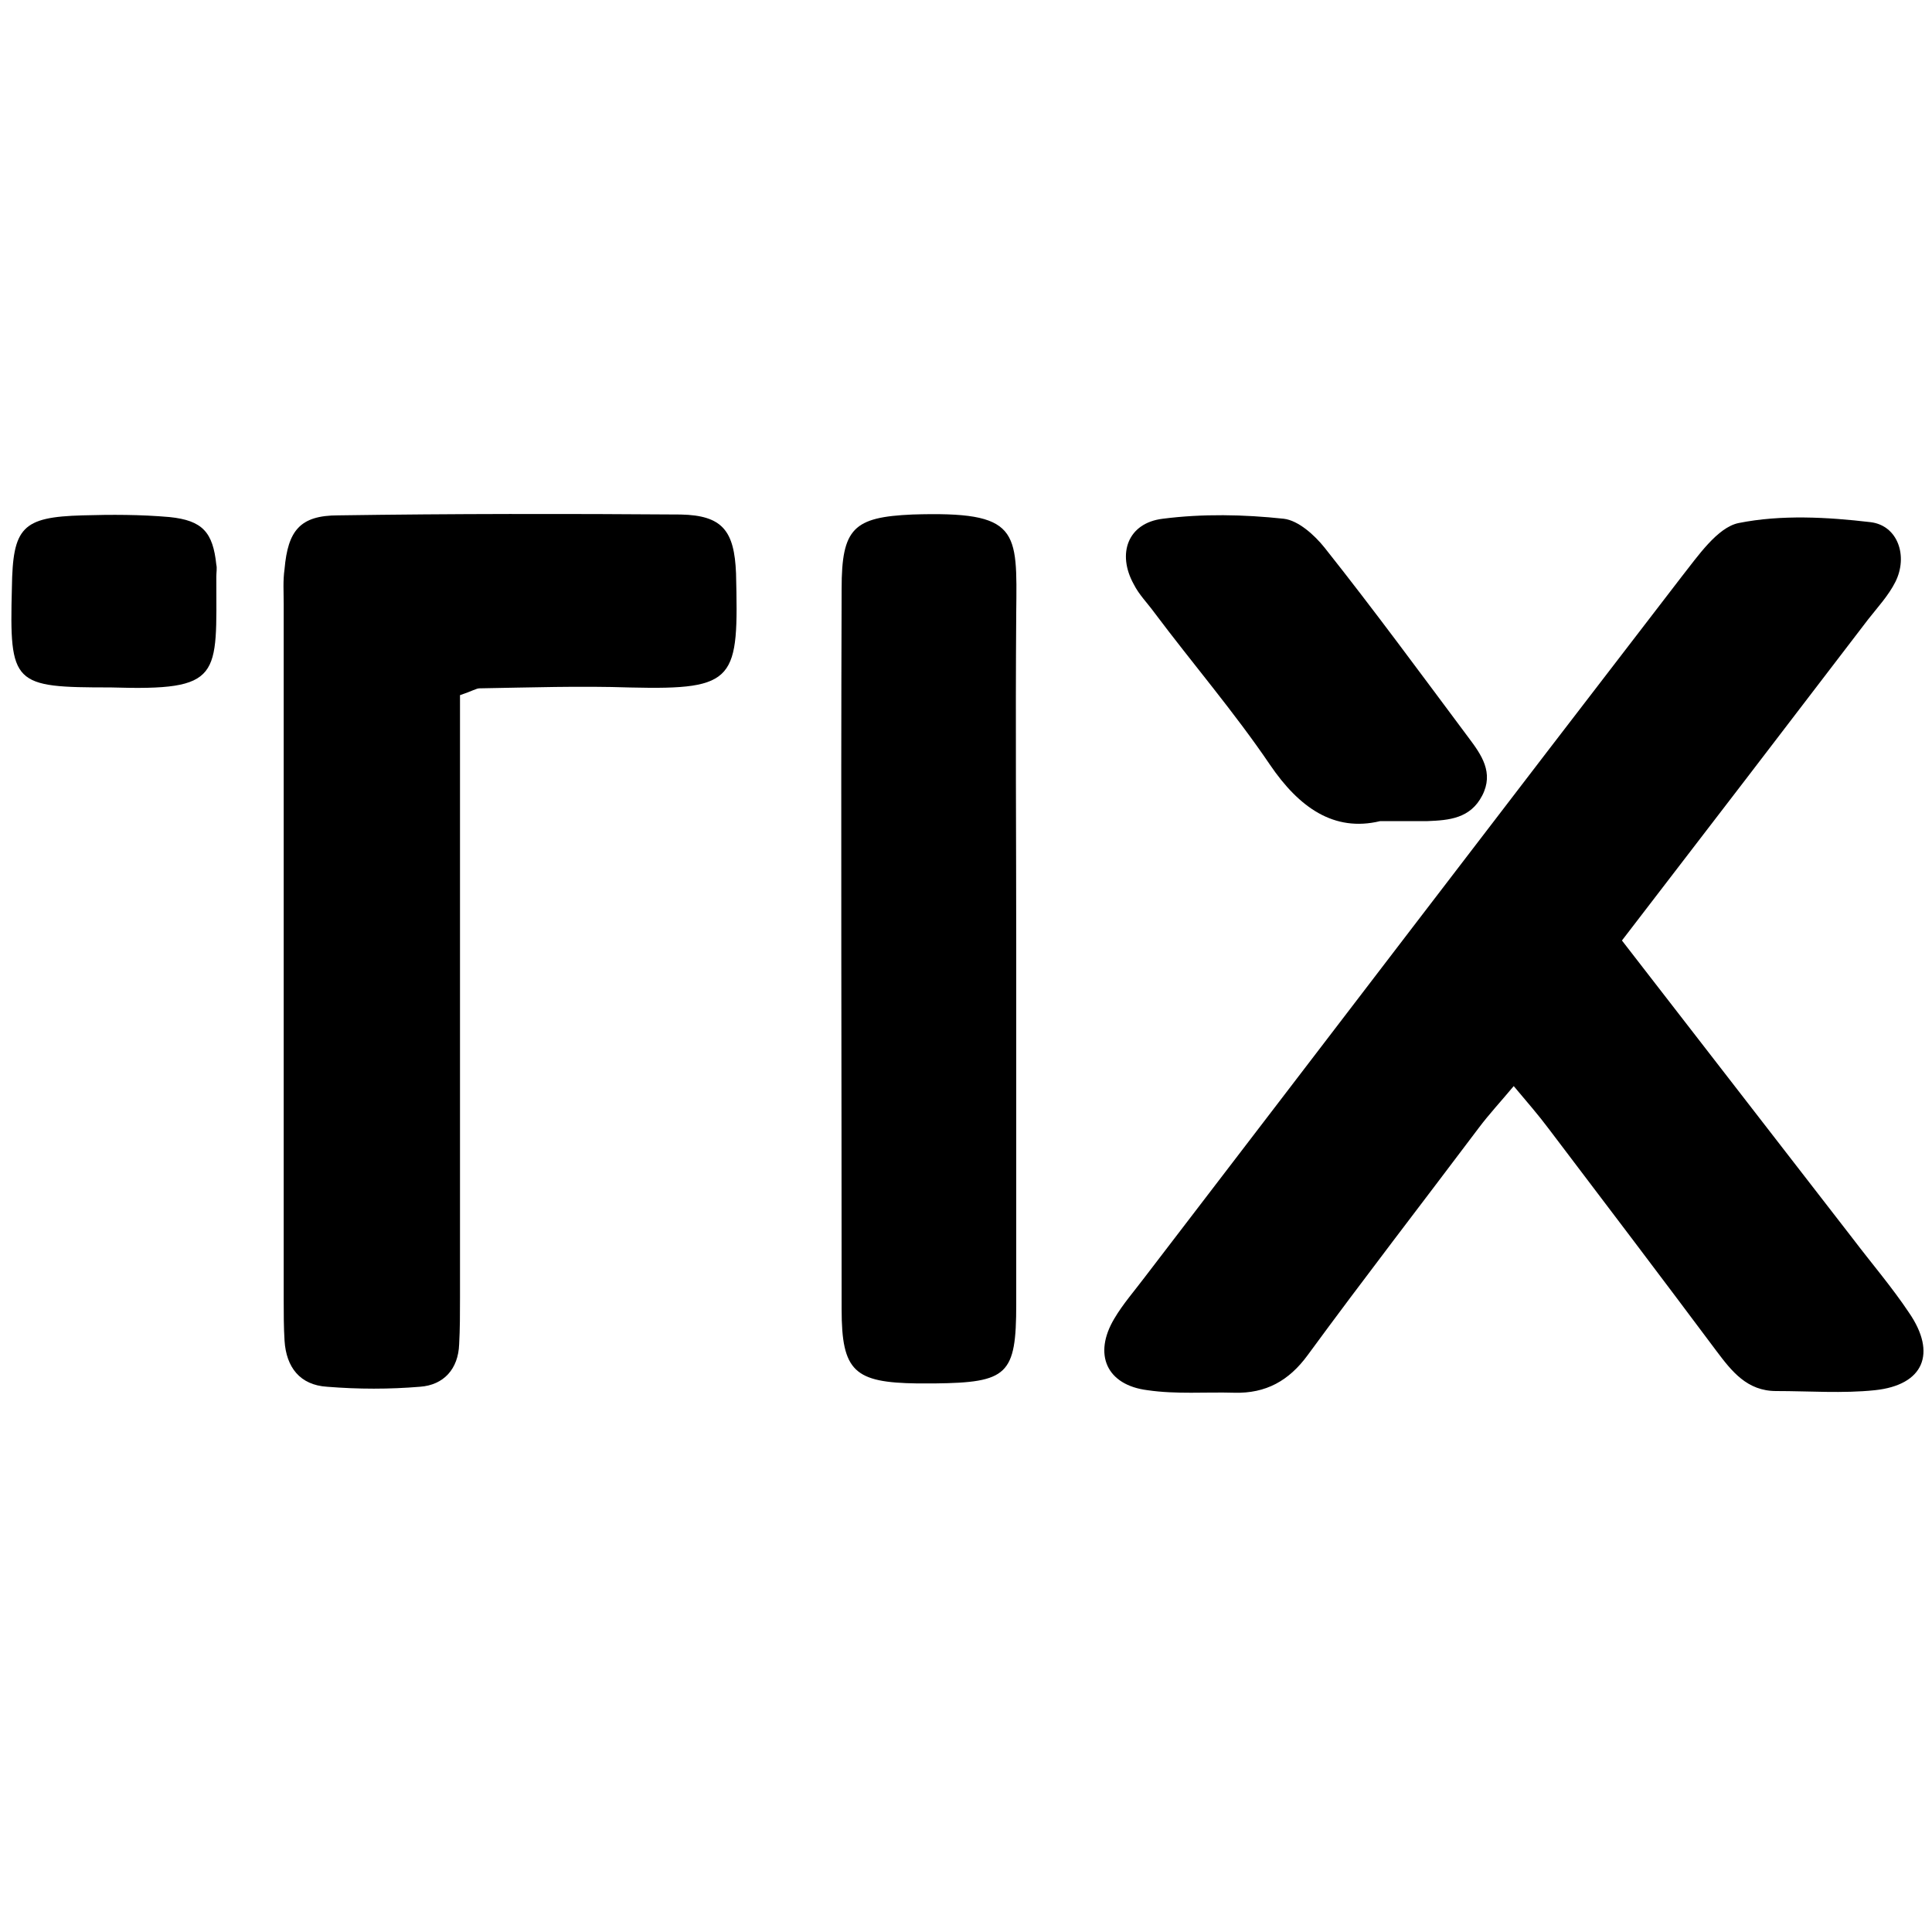 <!-- Generated by IcoMoon.io -->
<svg version="1.1" xmlns="http://www.w3.org/2000/svg" width="32" height="32" viewBox="0 0 32 32">
<title>TIX</title>
<path d="M26.864 15.577c1.312 1.693 2.568 3.316 3.824 4.938 0.31 0.409 0.649 0.804 0.931 1.227 0.466 0.677 0.24 1.199-0.564 1.284-0.536 0.056-1.086 0.014-1.637 0.014-0.48 0-0.734-0.325-0.988-0.663-0.917-1.227-1.848-2.455-2.78-3.683-0.169-0.226-0.353-0.437-0.578-0.705-0.212 0.254-0.409 0.466-0.578 0.691-0.945 1.256-1.905 2.497-2.836 3.767-0.31 0.423-0.691 0.635-1.213 0.621-0.48-0.014-0.959 0.028-1.439-0.042-0.677-0.085-0.903-0.593-0.55-1.185 0.141-0.24 0.339-0.466 0.508-0.691 2.963-3.866 5.912-7.732 8.889-11.598 0.268-0.339 0.593-0.818 0.945-0.889 0.705-0.141 1.467-0.099 2.187-0.014 0.451 0.056 0.621 0.564 0.409 0.988-0.113 0.226-0.296 0.423-0.451 0.621-1.326 1.735-2.667 3.485-4.078 5.319z"></path>
<path d="M7.619 11.513c0 0.367 0 0.72 0 1.058 0 2.977 0 5.954 0 8.931 0 0.254 0 0.508-0.014 0.762-0.014 0.409-0.254 0.677-0.649 0.705-0.508 0.042-1.016 0.042-1.538 0-0.452-0.028-0.677-0.325-0.705-0.762-0.014-0.226-0.014-0.451-0.014-0.677 0-3.838 0-7.69 0-11.527 0-0.198-0.014-0.381 0.014-0.578 0.056-0.635 0.254-0.889 0.889-0.889 1.891-0.028 3.781-0.028 5.672-0.014 0.691 0.014 0.889 0.268 0.917 0.974 0.042 1.764 0.014 1.933-1.75 1.891-0.832-0.028-1.665 0-2.497 0.014-0.056 0-0.113 0.042-0.325 0.113z"></path>
<path d="M16.832 15.732c0 1.961 0 3.908 0 5.87 0 1.171-0.141 1.298-1.354 1.312-0.099 0-0.198 0-0.282 0-1.044-0.014-1.256-0.198-1.256-1.227 0-3.979-0.014-7.958 0-11.937 0-1.002 0.198-1.185 1.171-1.228 1.778-0.056 1.735 0.254 1.721 1.623-0.014 1.862 0 3.725 0 5.587z"></path>
<path d="M22.857 13.601c-0.762 0.183-1.34-0.226-1.82-0.931-0.593-0.875-1.284-1.679-1.919-2.526-0.113-0.155-0.254-0.296-0.339-0.466-0.282-0.508-0.099-1.016 0.48-1.086 0.663-0.085 1.34-0.071 2.004 0 0.24 0.028 0.508 0.268 0.677 0.48 0.818 1.030 1.594 2.088 2.384 3.146 0.212 0.282 0.423 0.578 0.226 0.959s-0.55 0.409-0.903 0.423c-0.24 0-0.466 0-0.79 0z"></path>
<path d="M1.834 11.386c-1.623 0-1.679-0.042-1.637-1.651 0.014-1.002 0.169-1.171 1.171-1.199 0.48-0.014 0.959-0.014 1.439 0.028 0.55 0.056 0.72 0.254 0.776 0.79 0.014 0.056 0 0.127 0 0.198 0 1.665 0.113 1.891-1.75 1.834z"></path>
</svg>

